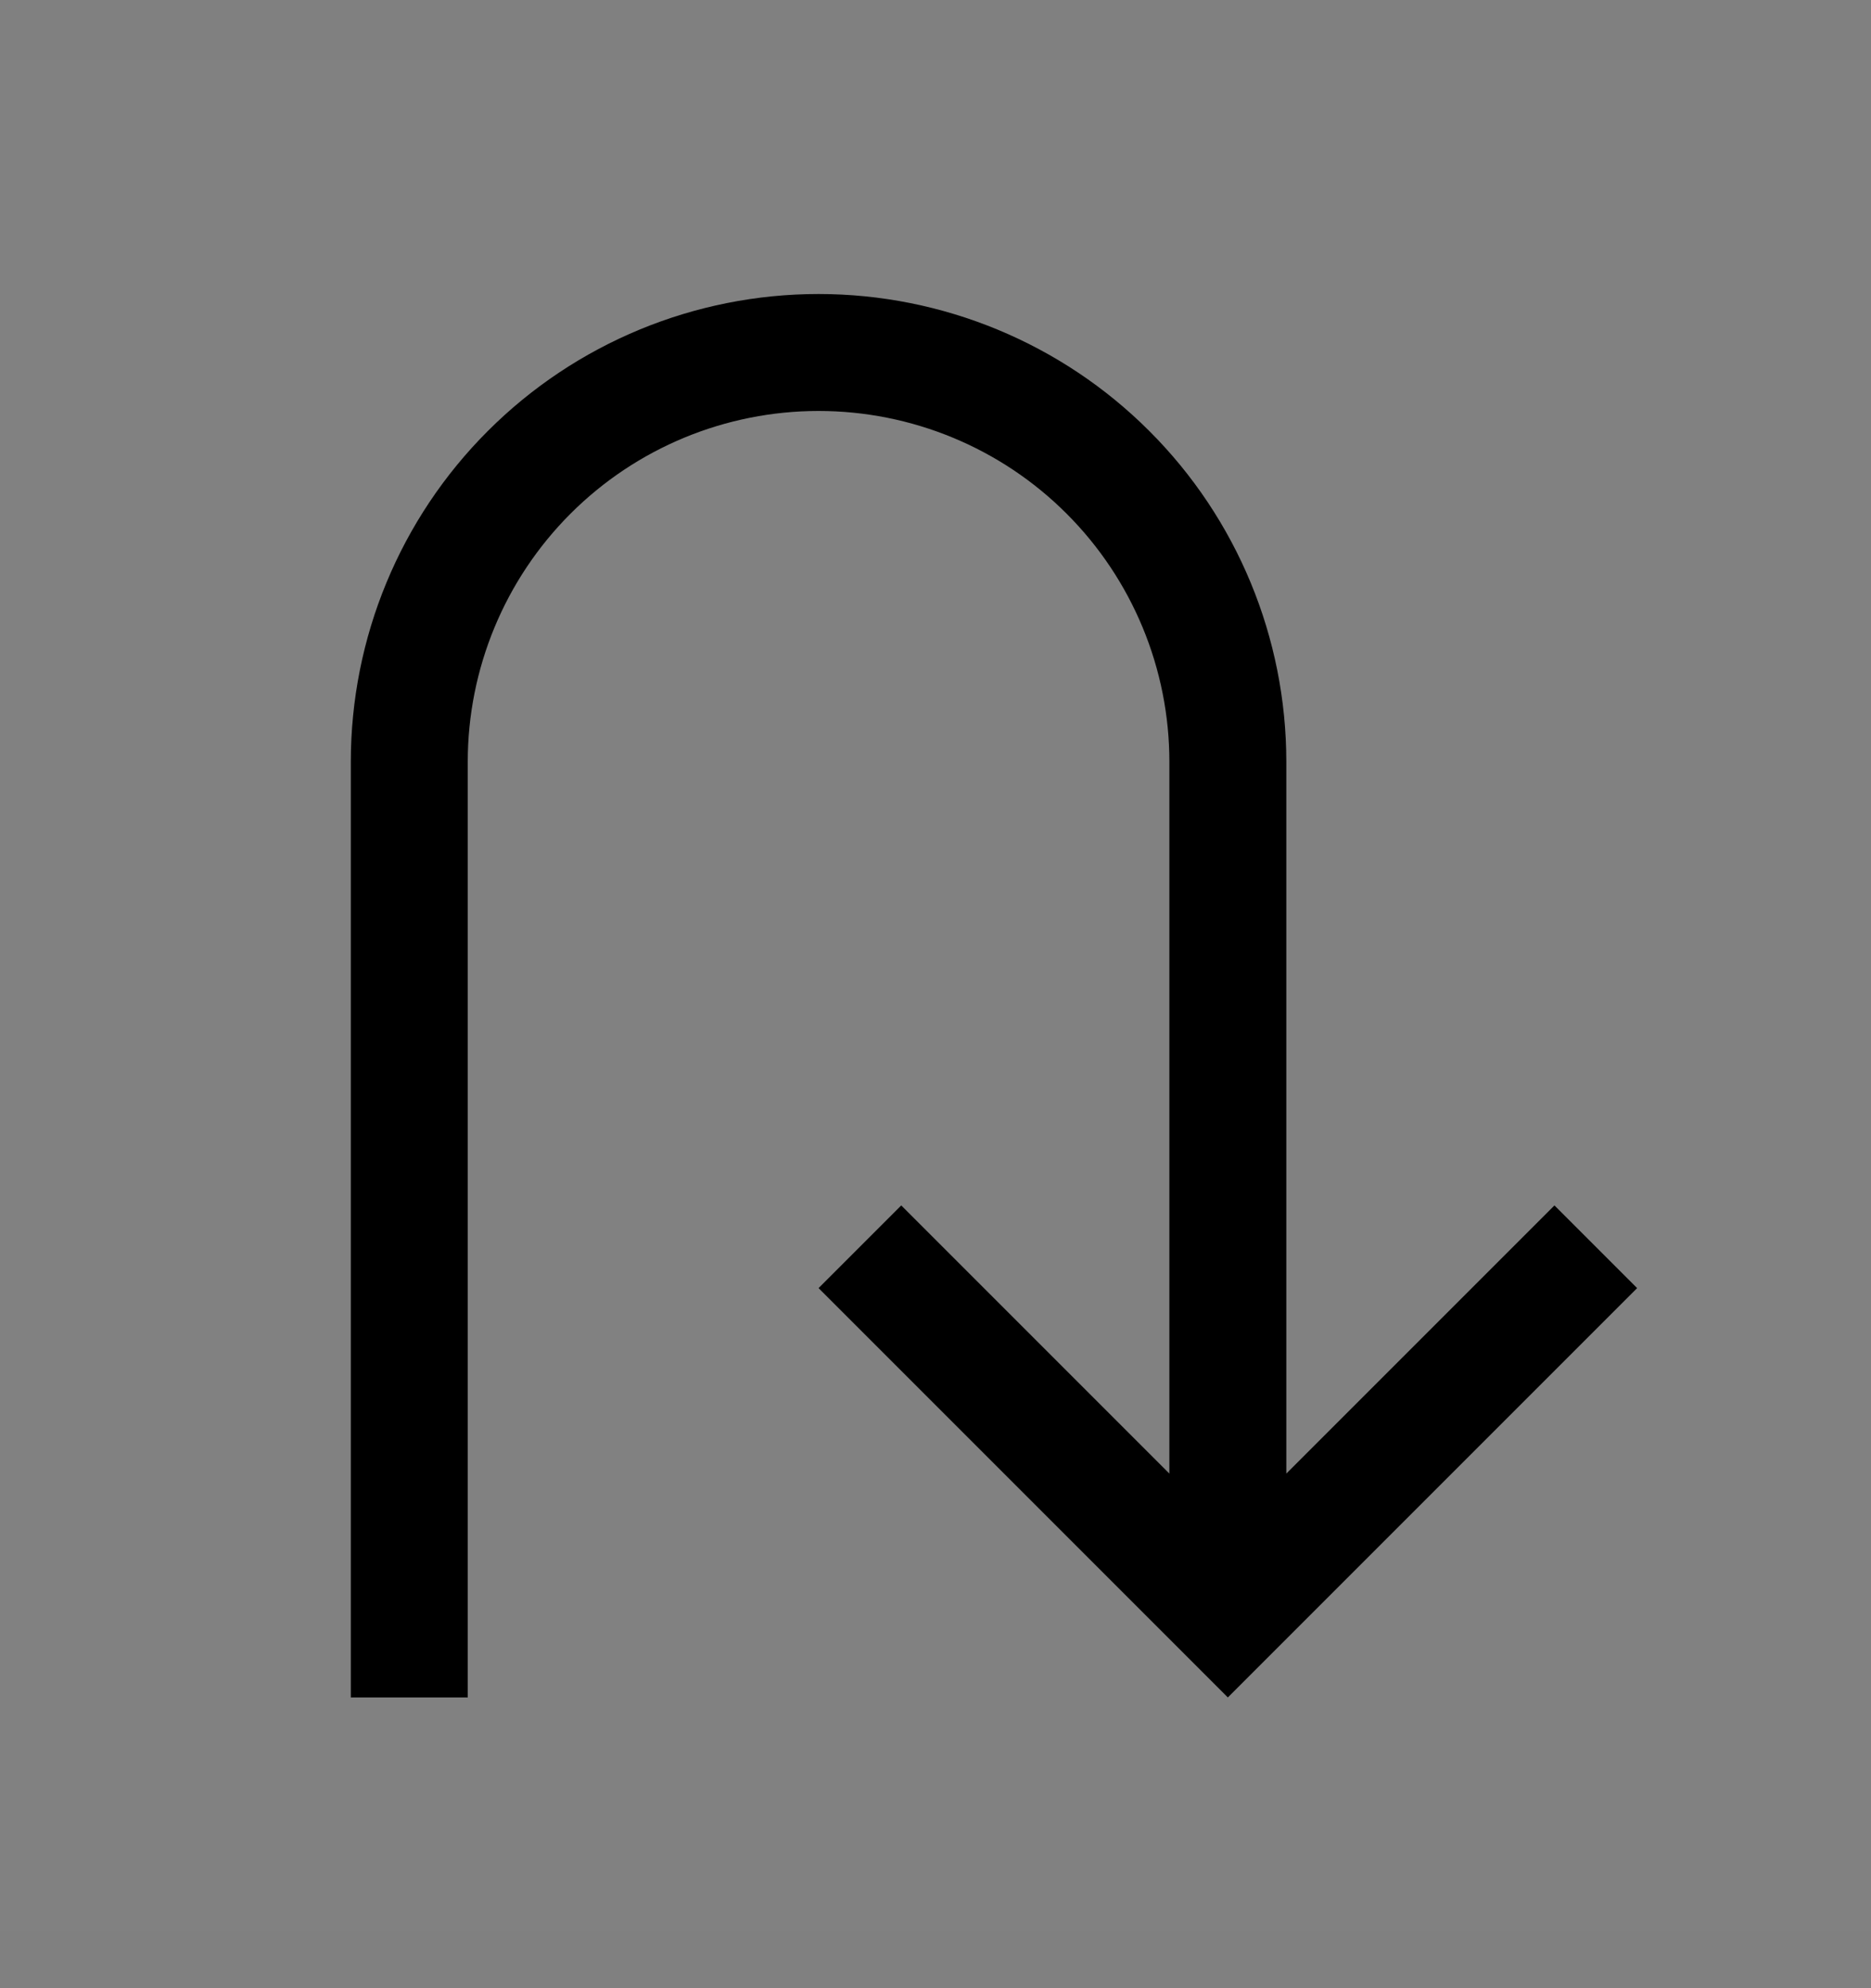 <svg viewBox="0 0 16 17" fill="none" xmlns="http://www.w3.org/2000/svg">
<rect x="0" y="0" width="16" height="17" fill="#808080" stroke="none"/>
<rect width="16" height="16" transform="translate(0 0.514)" fill="white" fill-opacity="0.01" style="mix-blend-mode:multiply"/>
<path d="M13.293 10.307L11 12.6V6.514C11 5.453 10.579 4.435 9.828 3.685C9.078 2.935 8.061 2.514 7 2.514C5.939 2.514 4.922 2.935 4.172 3.685C3.421 4.435 3 5.453 3 6.514V14.514H4V6.514C4 5.718 4.316 4.955 4.879 4.392C5.441 3.83 6.204 3.514 7 3.514C7.796 3.514 8.559 3.83 9.121 4.392C9.684 4.955 10 5.718 10 6.514V12.6L7.707 10.307L7 11.014L10.5 14.514L14 11.014L13.293 10.307Z" fill="currentColor"/>
</svg>
